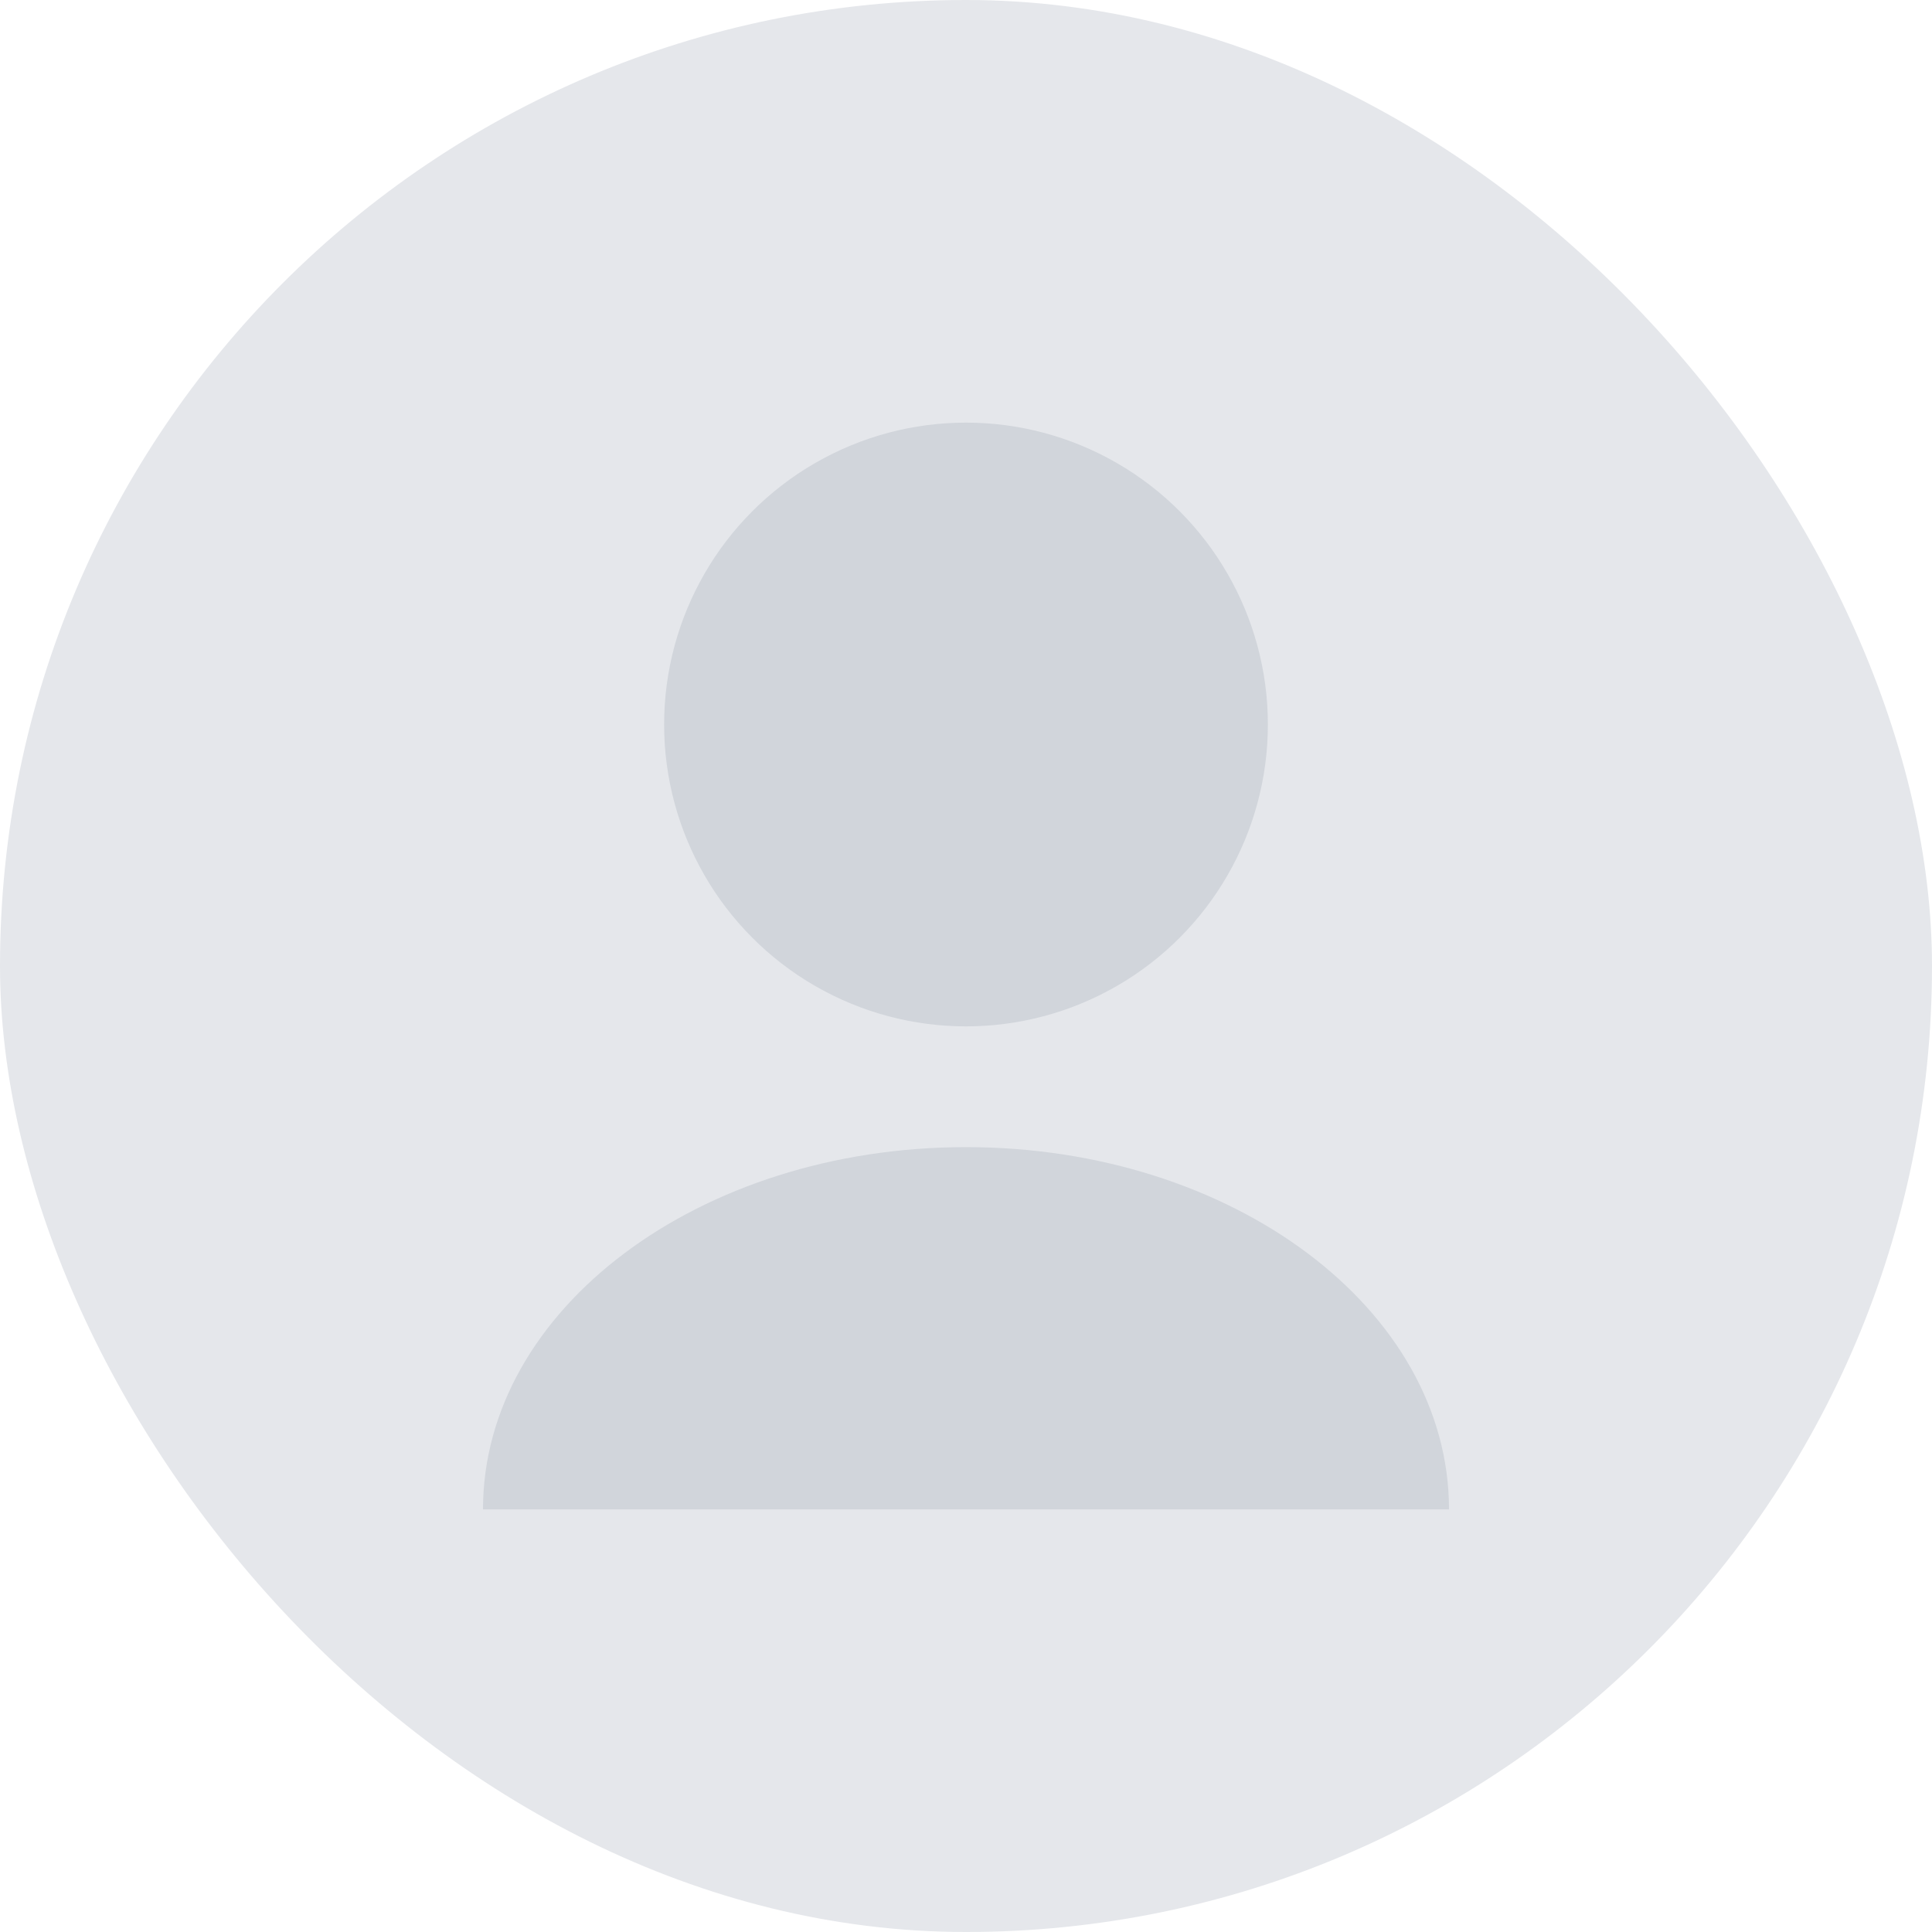 <svg
    viewBox="0 0 64 64"
    xmlns="http://www.w3.org/2000/svg"
    aria-hidden="true"
    >
    <rect width="64" height="64" rx="32" fill="#E5E7EB" /> 
    <circle cx="32" cy="24" r="10" fill="#D1D5DB" />
    <path
      d="M16 50c0-6.627 7.163-12 16-12s16 5.373 16 12"
      fill="#D1D5DB"
    />
  </svg>